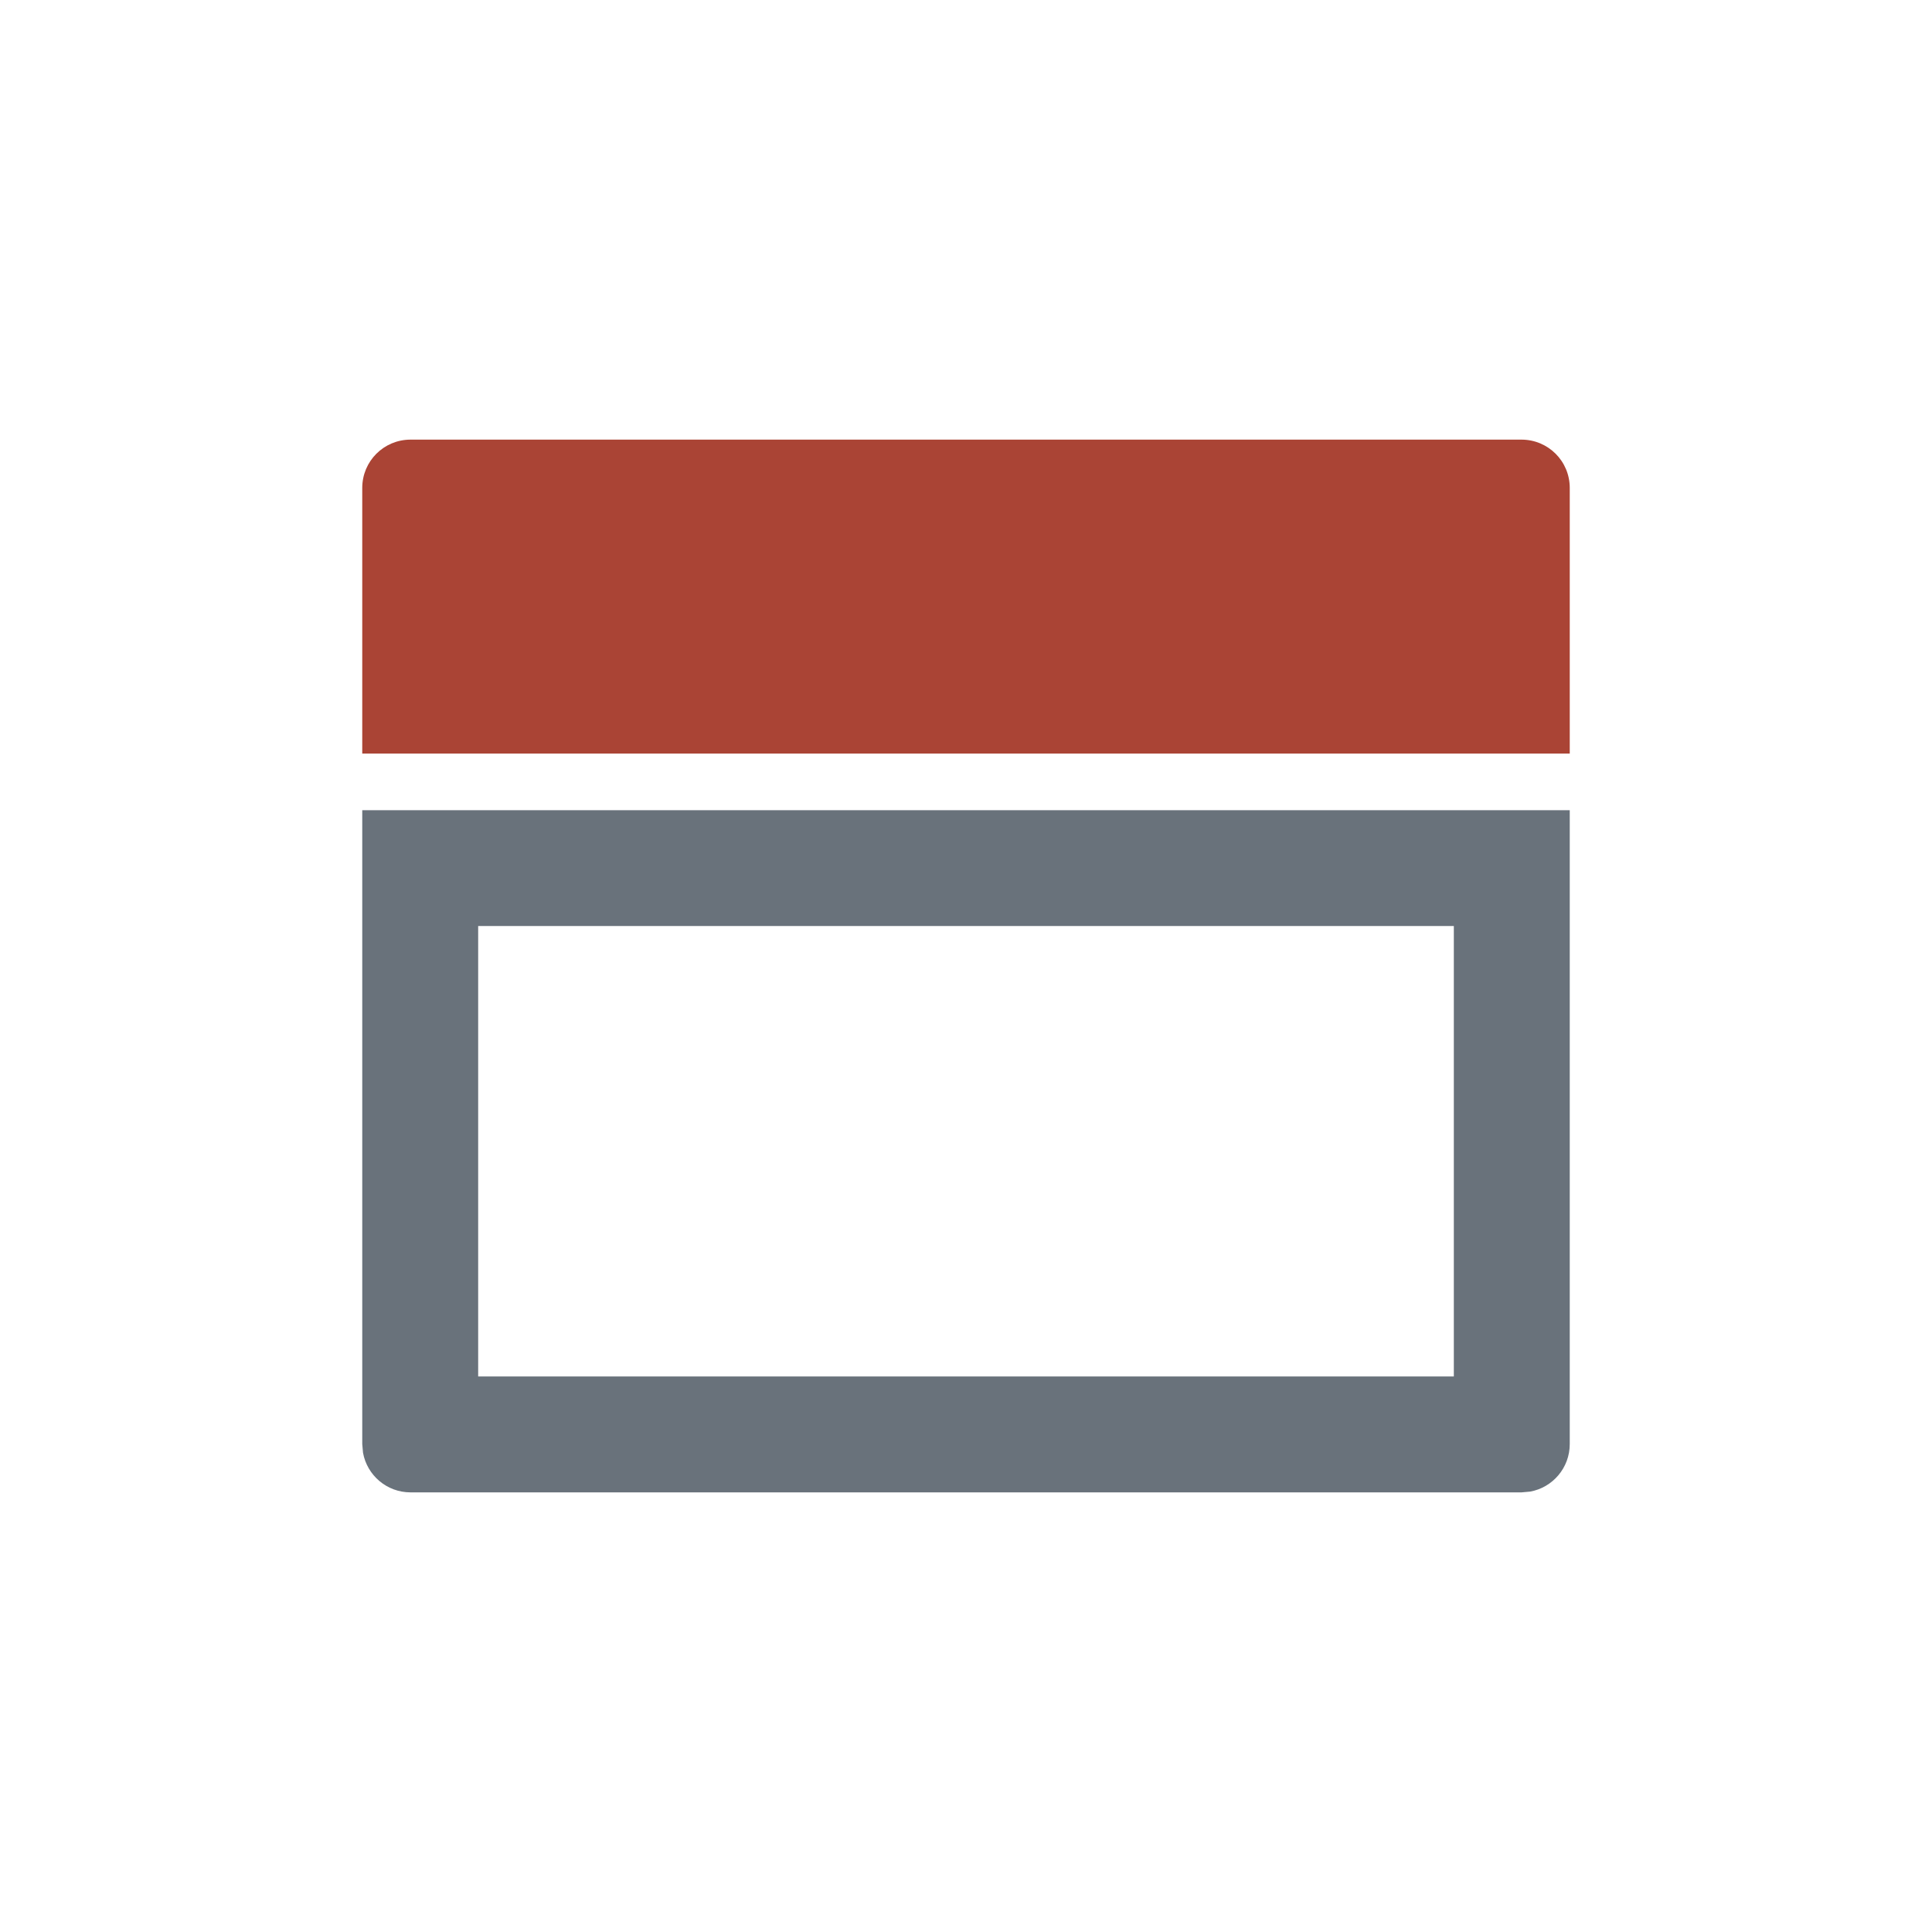 <?xml version="1.0" encoding="UTF-8"?>
<svg width="20px" height="20px" viewBox="0 0 20 20" version="1.1" xmlns="http://www.w3.org/2000/svg" xmlns:xlink="http://www.w3.org/1999/xlink">
    <title>ic/nodeColor/red</title>
    <g id="Symbol" stroke="none" stroke-width="1" fill="none" fill-rule="evenodd">
        <g id="ic/nodeColor/red" fill-rule="nonzero">
            <path d="M16.25,8.387 L16.25,14.949 C16.25,15.195 16.073,15.399 15.84,15.441 L15.75,15.449 L4.25,15.449 C4.004,15.449 3.8,15.272 3.758,15.039 L3.75,14.949 L3.75,8.387 L16.25,8.387 Z M15.05,9.586 L4.95,9.586 L4.95,14.249 L15.05,14.249 L15.05,9.586 Z" id="路径" fill="#69727B"></path>
            <path d="M15.75,4.551 L4.25,4.551 C3.973,4.551 3.75,4.774 3.75,5.051 L3.75,7.801 L16.25,7.801 L16.25,5.051 C16.25,4.774 16.027,4.551 15.75,4.551 Z" id="路径" fill="#AA4435"></path>
        </g>
    </g>
</svg>